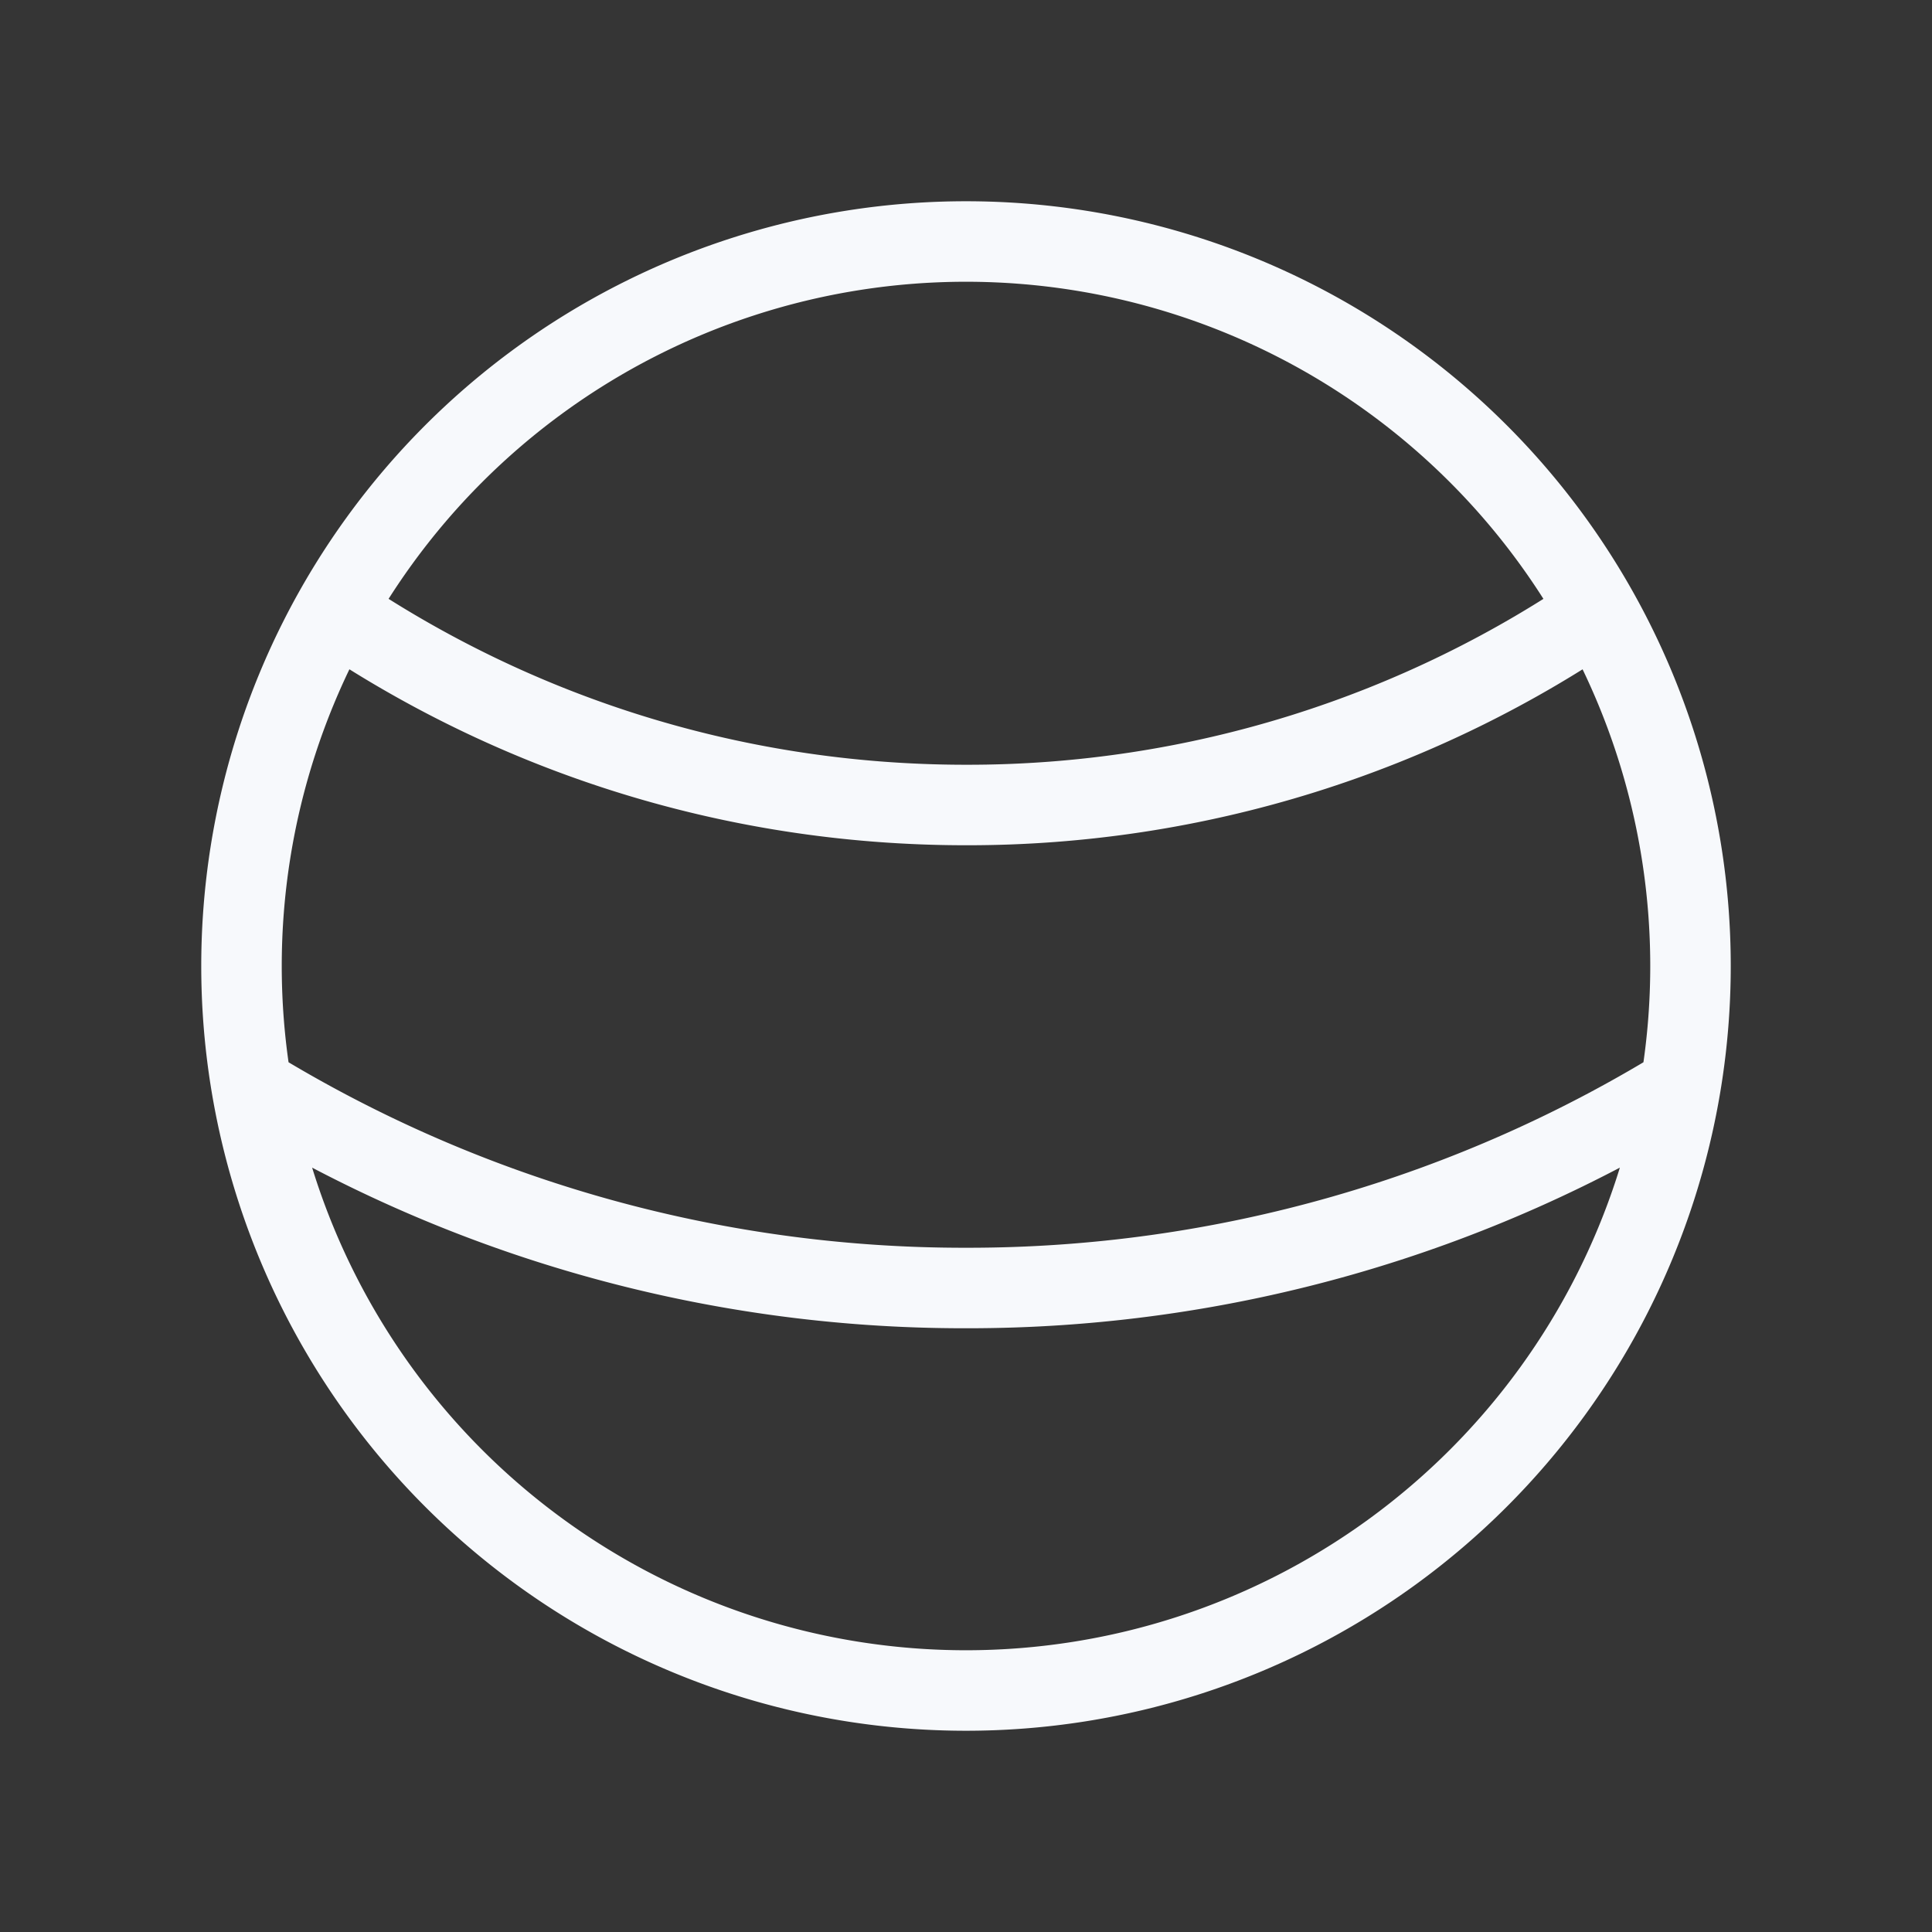 <svg xmlns="http://www.w3.org/2000/svg" width="24" height="24" fill="none"><rect width="100%" height="100%" fill="#333333" stroke="none"/><path fill="#fff" fill-opacity=".01" d="M24 0v24H0V0z"/><path stroke="#F7F9FC" d="M19.987 7.5A13.935 13.935 0 0 1 12 10c-2.969 0-5.721-.924-7.987-2.5M21 13.425A16.92 16.92 0 0 1 12 16a16.92 16.92 0 0 1-9-2.575M21 12a9 9 0 1 1-18 0 9 9 0 0 1 18 0Z"/></svg>